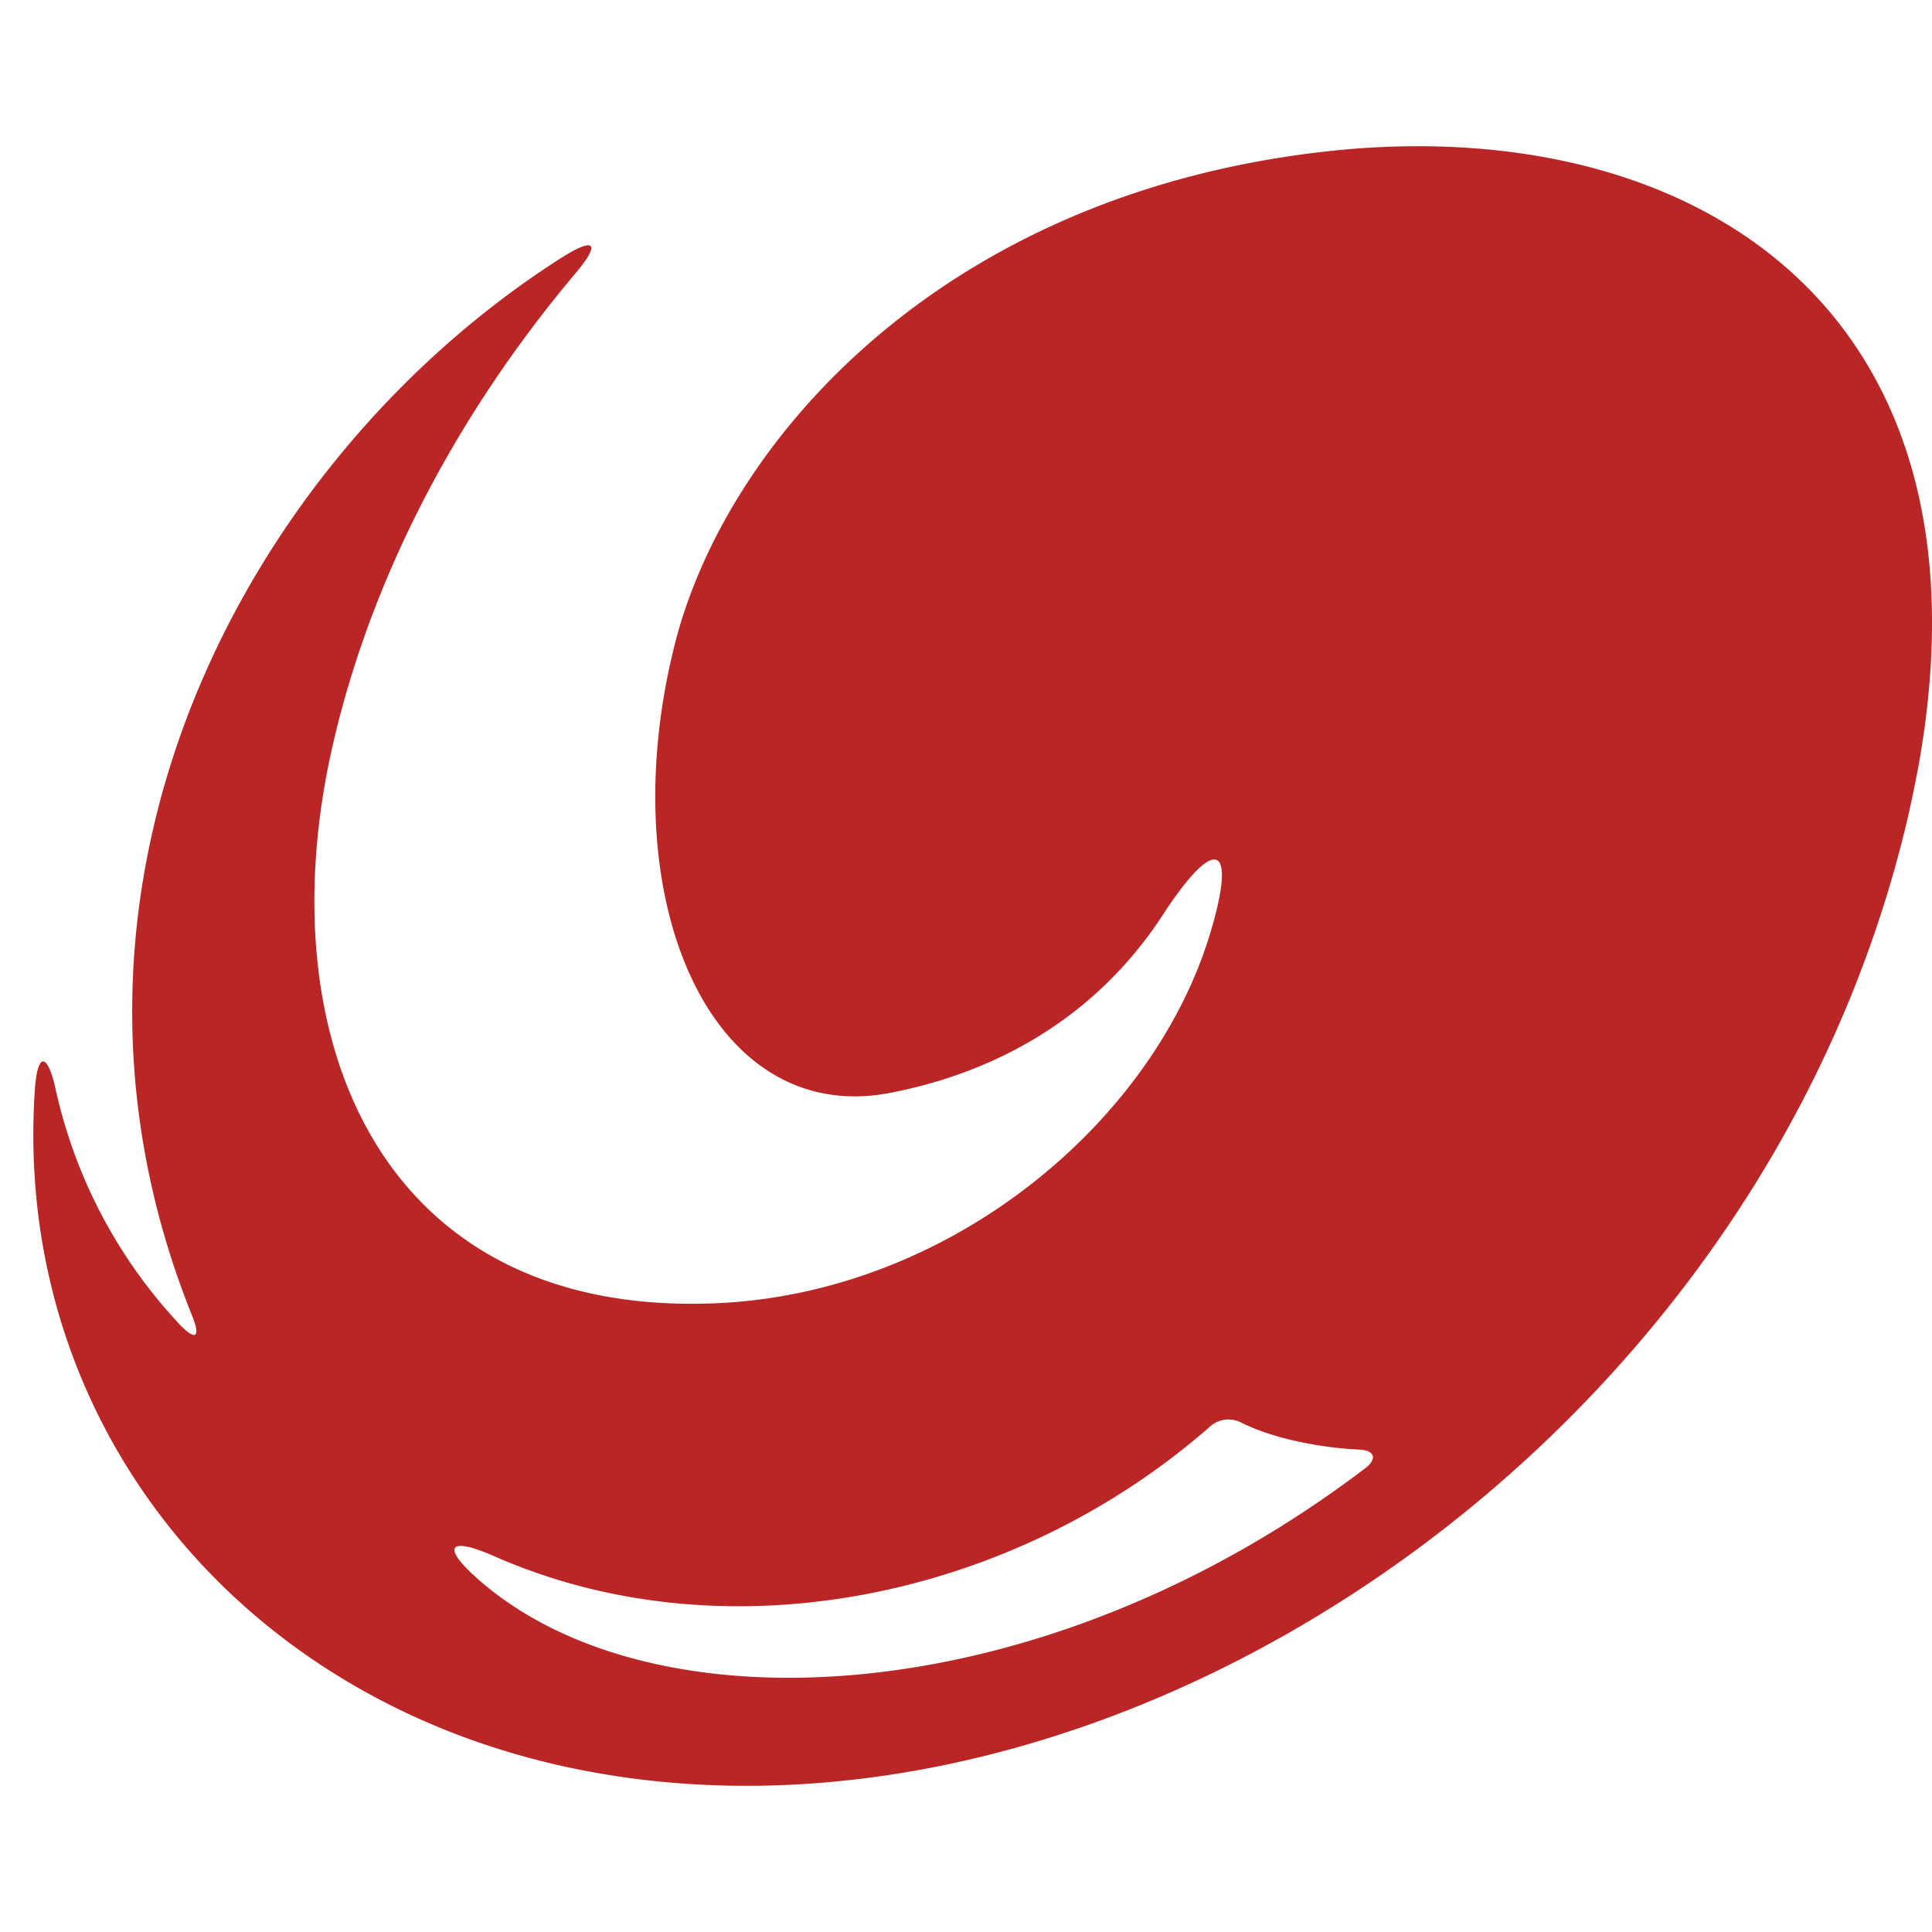 <svg id="Layer_3" data-name="Layer 3" xmlns="http://www.w3.org/2000/svg" viewBox="0 0 300 300"><defs><style>.cls-1{fill:#ba2525;}</style></defs><path class="cls-1" d="M205.51,23.56c-59.7,6.83-92.79,45.24-100.7,76.37-10,39.42,5.39,75.16,33.41,69.77,13.34-2.57,30.56-9.56,42.38-27.69,8.2-12.6,11.61-11.07,7.2,3.3-9,29.2-40.42,55.53-76.66,57.06-52.35,2.2-69.8-41.47-59.5-86.54,6-26.34,19.51-51.8,37.77-73.45,3.89-4.61,3-5.65-2.12-2.42C38.57,70.9,2.78,137.16,29.84,204.33c1.37,3.39.52,3.93-2,1.27A77.89,77.89,0,0,1,8.61,169c-1.28-5.66-2.81-5.55-3.2.24C2,219.9,35.9,263.25,88.33,274.45c82.34,17.58,184.12-48,207.7-146.6.31-1.31.6-2.62.88-3.92.21-1,.41-2,.6-2.92,0-.16.06-.33.1-.49C311.61,47.17,262,17.09,205.51,23.56ZM74.42,245.38c-5.94-5.19-4.89-6.91,2.33-3.73,36.1,15.9,80.88,6.53,111.32-20.29a4.33,4.33,0,0,1,4.45-.57c4.67,2.42,12,4,18.54,4.3,2.45.11,2.84,1.45.89,2.93C162,266,101.7,269.21,74.42,245.38Z"/></svg>
